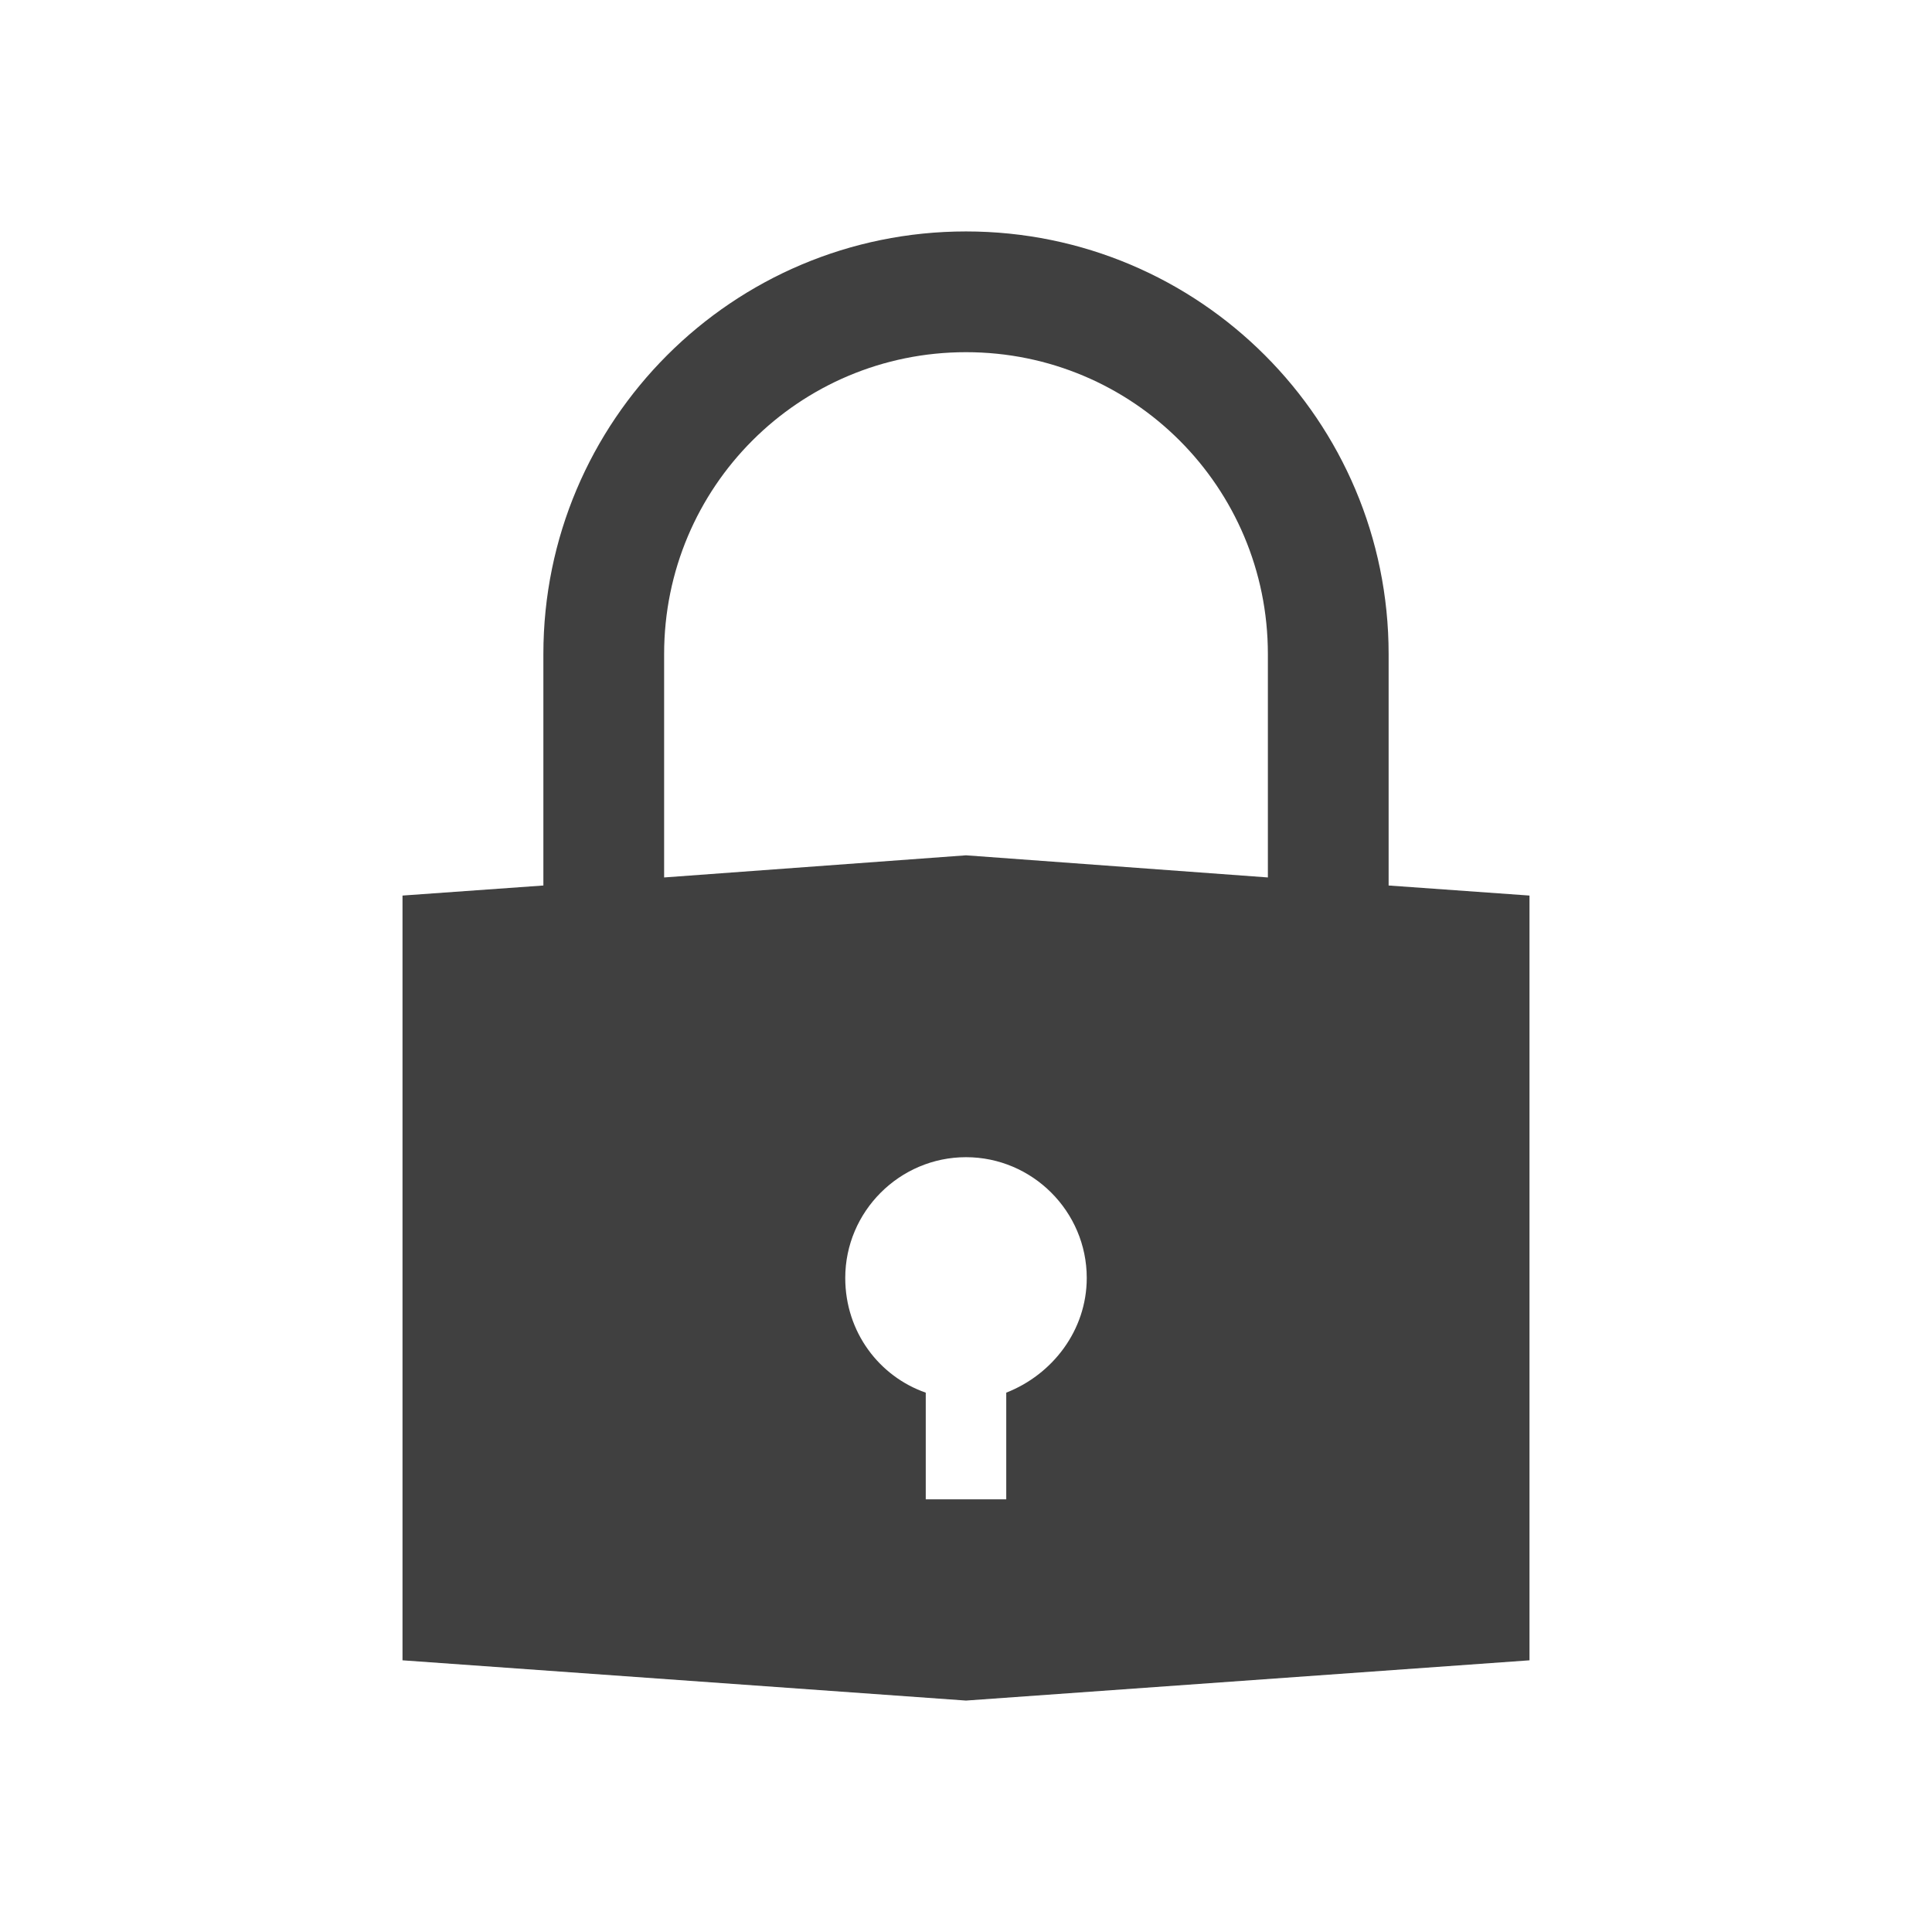 <svg width="512" height="512" xmlns="http://www.w3.org/2000/svg" xmlns:xlink="http://www.w3.org/1999/xlink" xml:space="preserve" overflow="hidden"><g transform="translate(-384 -104)"><path d="M650.667 473.067 650.667 501.333 629.333 501.333 629.333 473.067C617.067 468.8 608 457.067 608 442.667 608 425.067 622.4 410.667 640 410.667 657.6 410.667 672 425.067 672 442.667 672 456.533 662.933 468.267 650.667 473.067ZM560 277.333C560 233.067 595.733 197.333 640 197.333 684.267 197.333 720 233.067 720 277.333L720 336.533 640 330.667 560 336.533 560 277.333ZM752 338.667 752 277.333C752 215.467 701.867 165.333 640 165.333 578.133 165.333 528 215.467 528 277.333L528 338.667 490.667 341.333 490.667 544 640 554.667 789.333 544 789.333 341.333 752 338.667Z" fill="#404040"/></g></svg>